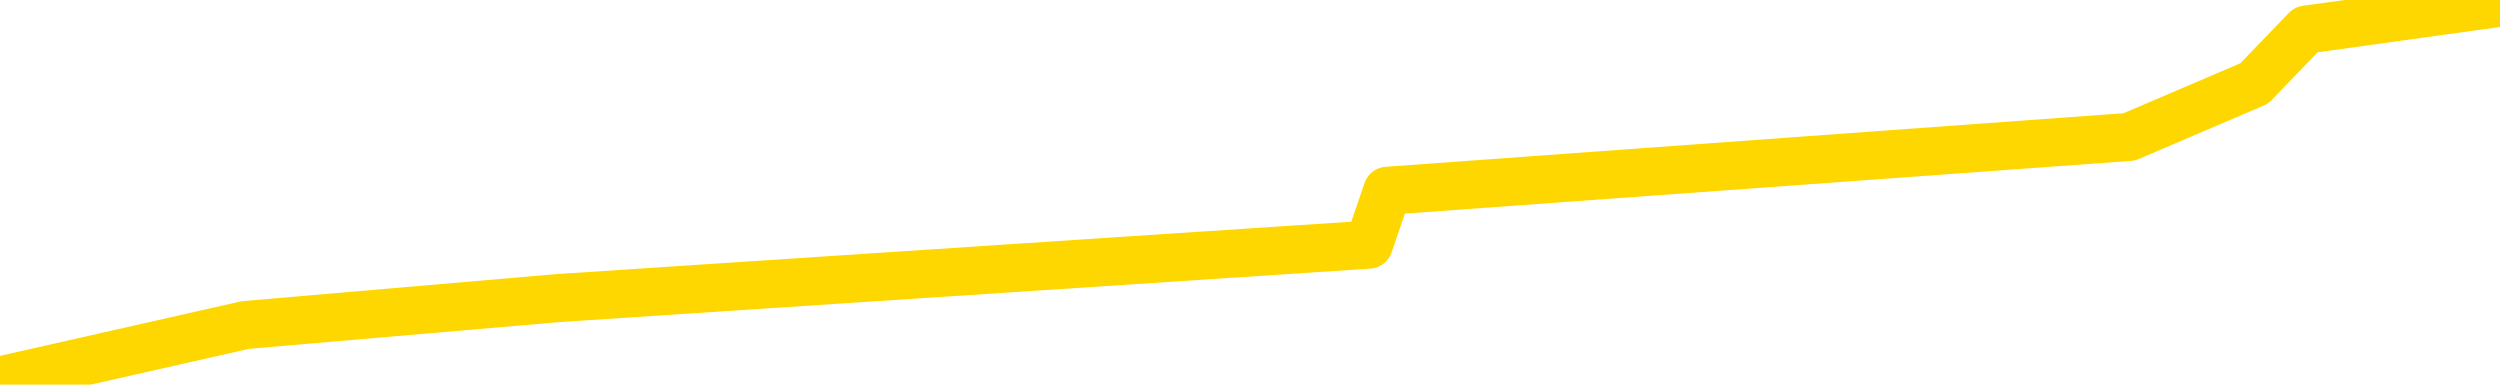 <svg xmlns="http://www.w3.org/2000/svg" version="1.1" viewBox="0 0 6500 1000">
	<path fill="none" stroke="gold" stroke-width="125" stroke-linecap="round" stroke-linejoin="round" d="M0 13275  L-180495 13275 L-177891 13206 L-176223 13136 L-157893 12996 L-157723 12856 L-150565 12717 L-150532 12717 L-137101 12647 L-134179 12717 L-120839 12507 L-116670 12228 L-115510 11879 L-114890 11530 L-112879 11320 L-109107 11180 L-108507 11041 L-108178 10901 L-107965 10761 L-107423 10622 L-106185 10063 L-105006 9504 L-102142 8946 L-101620 8387 L-96764 8247 L-93827 8108 L-93784 7968 L-93476 7828 L-93224 7689 L-90629 7549 L-86373 7549 L-86355 7549 L-85119 7549 L-83241 7549 L-81288 7409 L-80340 7270 L-80069 7130 L-79759 7060 L-79661 6990 L-78831 6990 L-76800 7060 L-76509 6432 L-74363 6152 L-74208 5733 L-70551 5314 L-70300 5524 L-70202 5454 L-69684 5664 L-67533 6013 L-66604 6362 L-65078 6711 L-63839 6711 L-62292 6641 L-59331 6502 L-58209 6362 L-57900 6222 L-56688 6152 L-53682 6921 L-53662 6851 L-53315 6781 L-53102 6711 L-52975 5733 L-52734 5594 L-52696 5454 L-52676 5314 L-52657 5175 L-52598 5035 L-52539 4895 L-52521 4756 L-52078 4616 L-50839 4476 L-49293 4337 L-45905 4197 L-40179 4127 L-39978 4057 L-38342 3988 L-36620 3918 L-35188 3848 L-34955 3778 L-34240 3708 L-28108 3638 L-27740 3499 L-27586 3359 L-27007 3219 L-26715 3080 L-25747 2940 L-25438 2800 L-24839 2661 L-23233 2661 L-22497 2661 L-22188 2731 L-21419 2731 L-19383 2591 L-18958 2451 L-18145 2381 L-10717 2242 L-10194 2102 L-10020 1962 L-9285 1823 L-7718 1683 L-7312 1613 L-5087 1474 L-4139 1404 L-3714 1334 L-3384 1334 L-2340 1264 L-232 1125 L19 985 L638 845 L1451 775 L3559 636 L3607 496 L5536 356 L5861 217 L5996 77 L6500 7" />
</svg>
